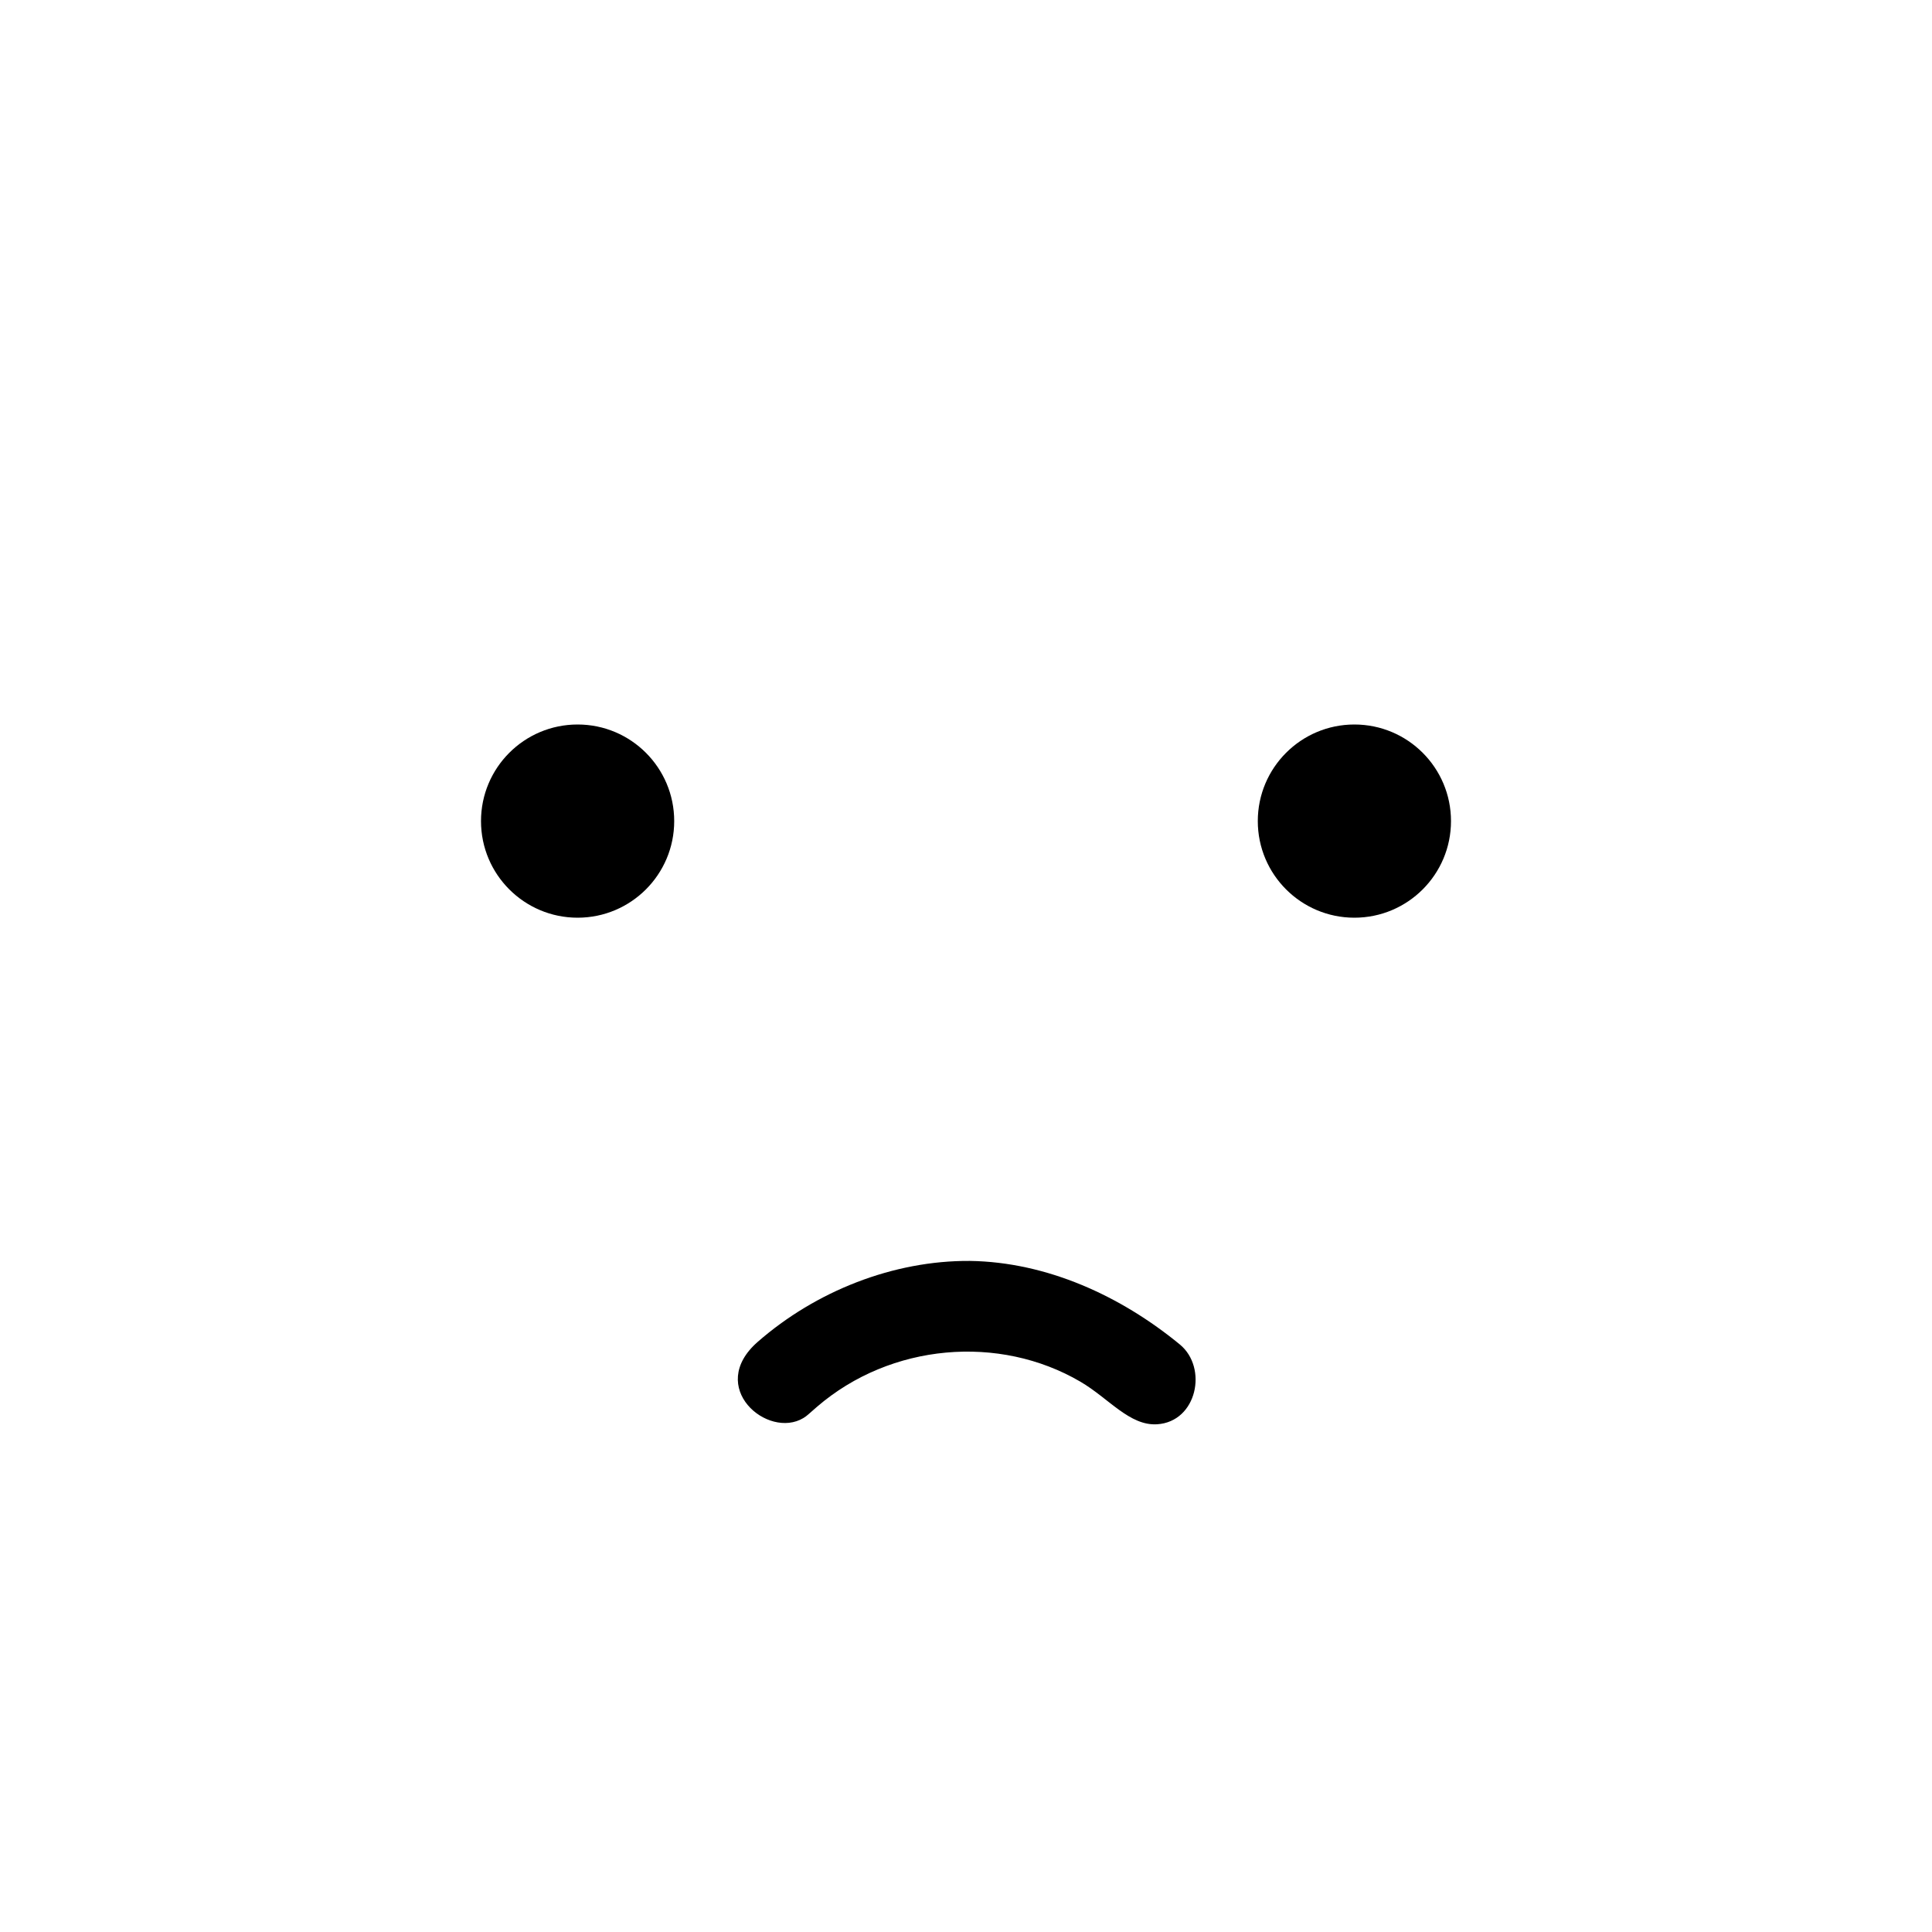 <svg viewBox="0 0 60 60" xmlns="http://www.w3.org/2000/svg" fill-rule="evenodd" clip-rule="evenodd" stroke-linejoin="round" stroke-miterlimit="2"><circle cx="17.938" cy="25.5" r="3"/><circle cx="42.062" cy="25.5" r="3"/><path d="M30.121 39.159c2.391.035 4.683 1.085 6.52 2.595.877.721.534 2.398-.704 2.478-.855.055-1.502-.805-2.384-1.322-2.519-1.475-5.888-1.195-8.179.778-.266.229-.311.283-.423.35-1.109.669-3.029-.956-1.421-2.364 1.805-1.578 4.213-2.531 6.591-2.515z"/></svg>